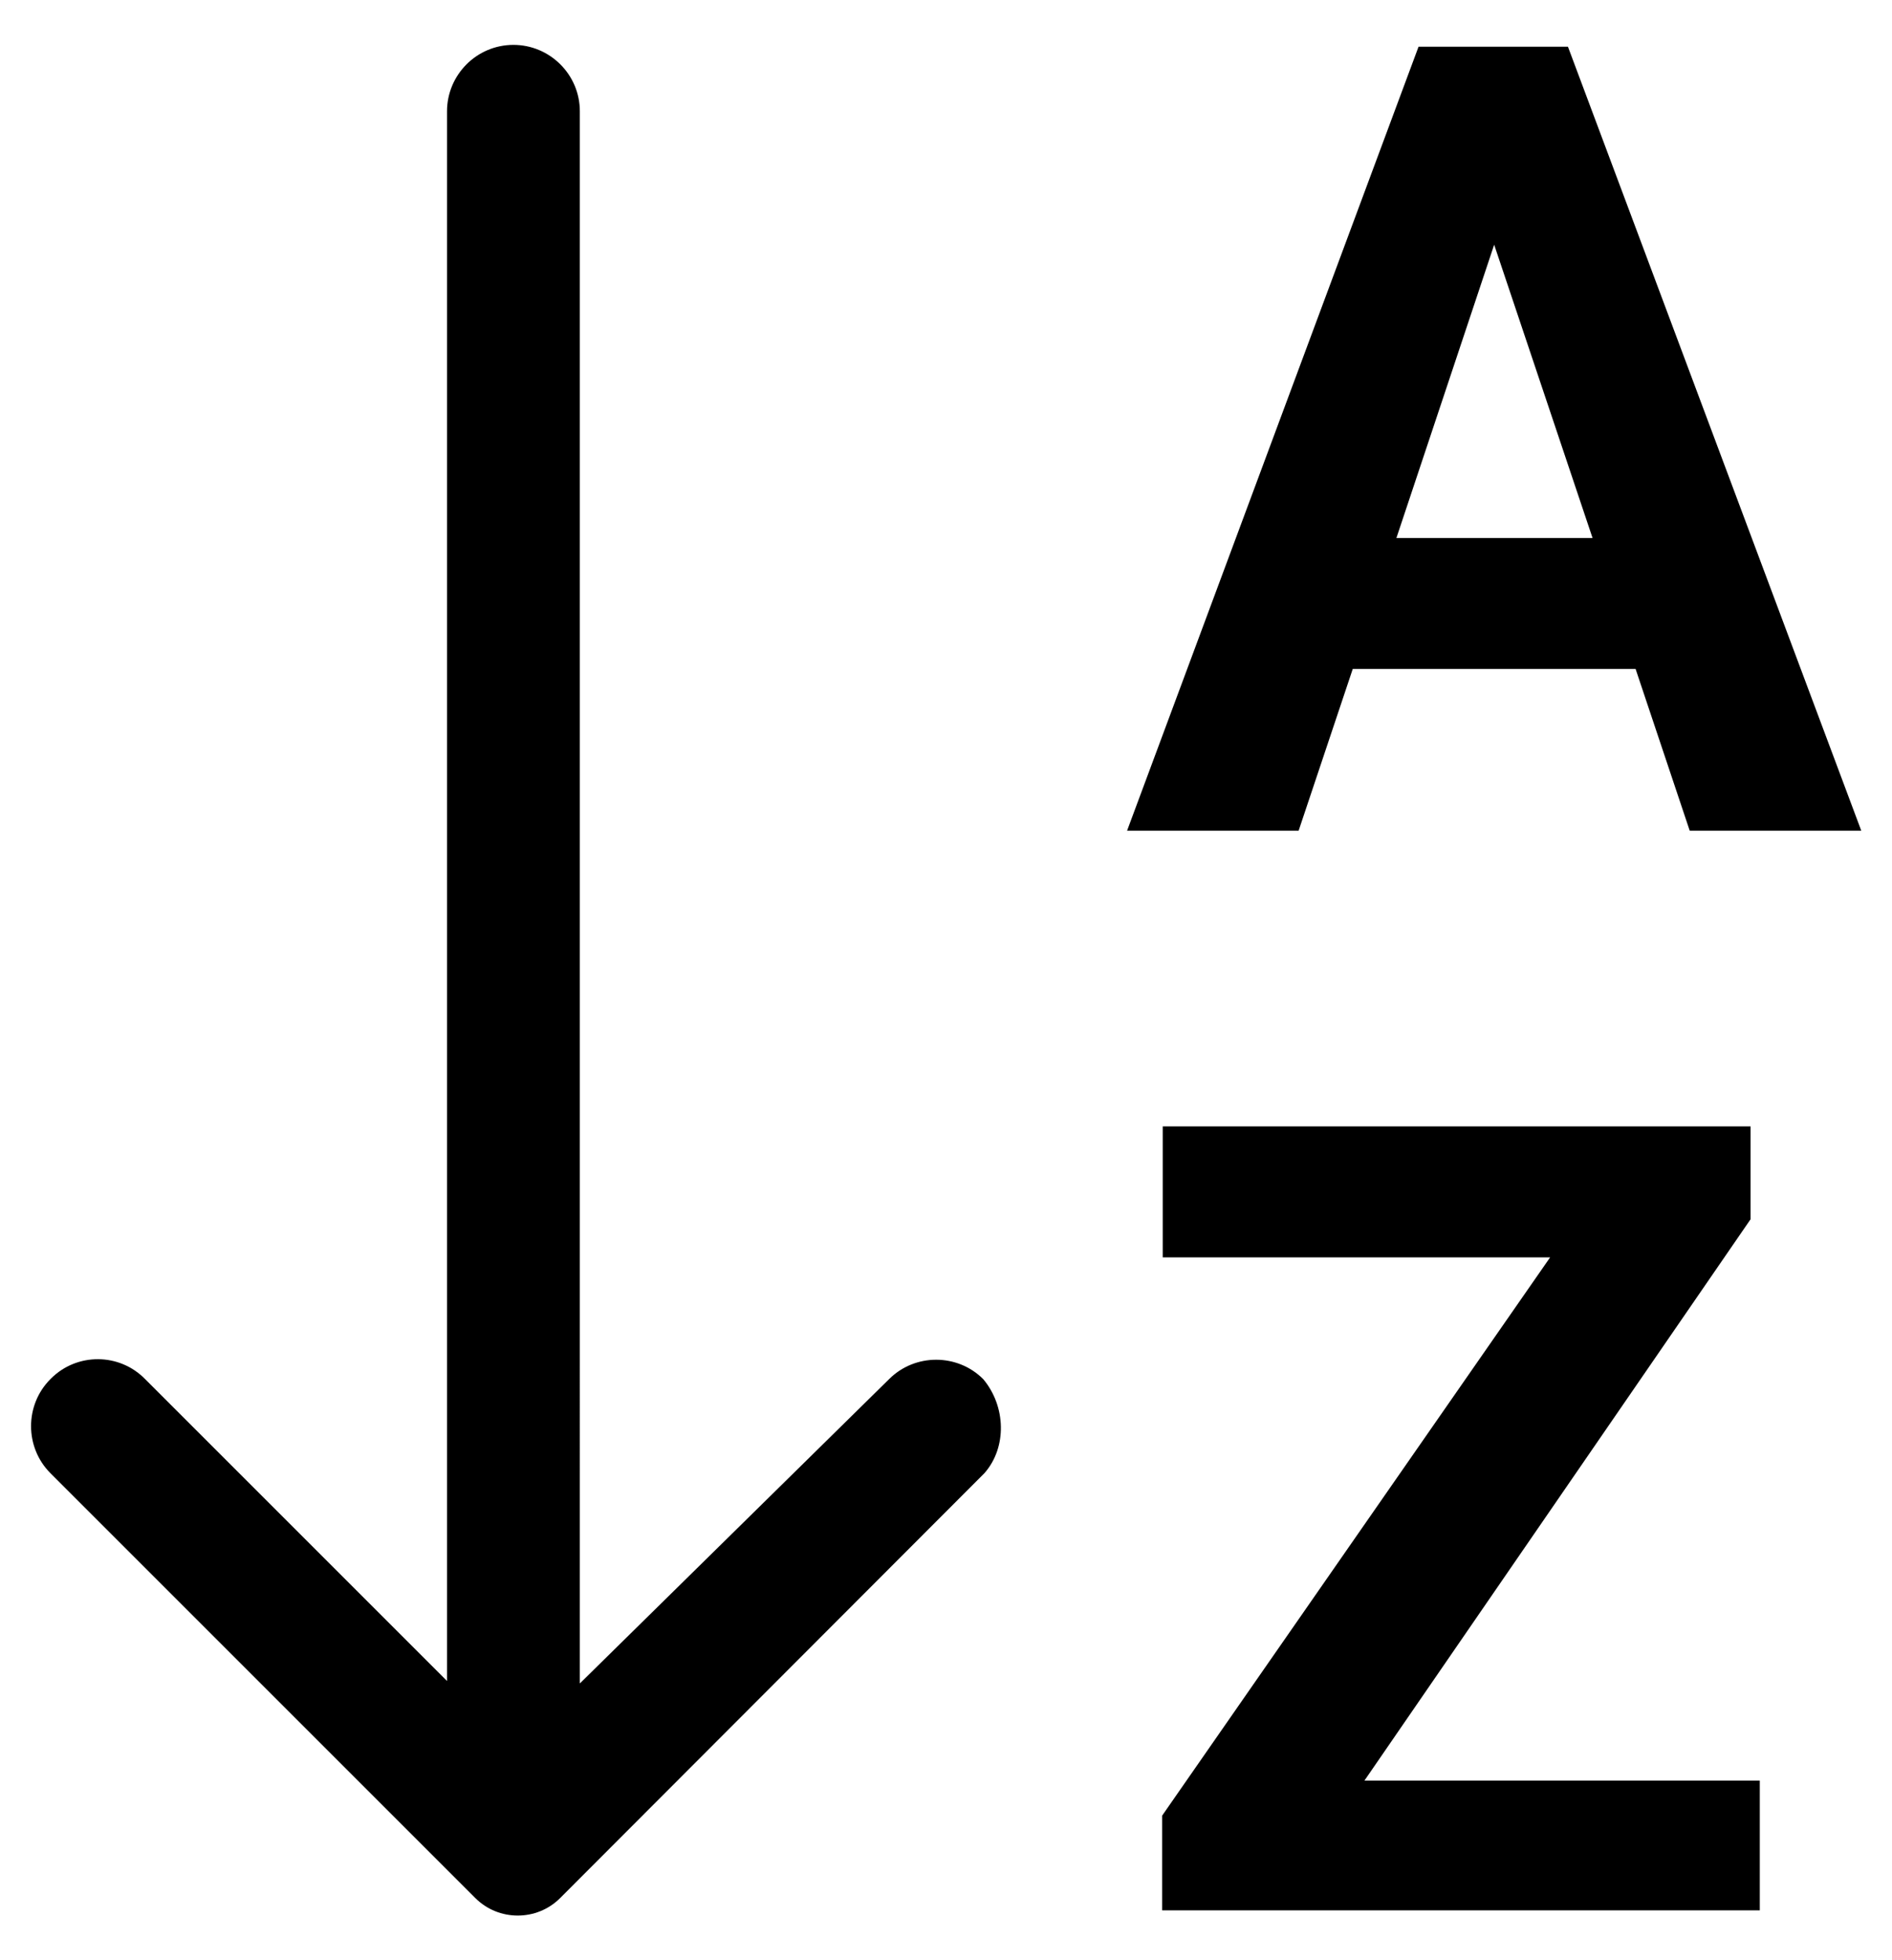 <?xml version="1.0" encoding="utf-8"?>
<!-- Generator: Adobe Illustrator 22.0.0, SVG Export Plug-In . SVG Version: 6.00 Build 0)  -->
<svg id="Layer_1" style="enable-background:new 0 0 307.7 318.8;" version="1.1" viewBox="0 0 307.7 318.8" x="0px" xml:space="preserve"
	 xmlns="http://www.w3.org/2000/svg" xmlns:xlink="http://www.w3.org/1999/xlink" y="0px">
<g>
	<g>
		<g>
			<path d="M266,108.8H220l-8.8,26.3h-27.9L230.7,7.6h24.3l47.7,127.5h-27.9L266,108.8z M227.1,87.5h31.9l-16-47.7L227.1,87.5z"/>
		</g>
		<g>
			<path d="M221.9,289.6h64.3v21.1H189v-15.4l63.1-90.8h-63v-21.3h95.6v15.1L221.9,289.6z"/>
		</g>
	</g>
	<g id="Layer_2_3_">
		<path d="M159.9,224.3c-4.2-4.2-11.1-4.2-15.3,0l-50.3,49.5V18.1c0-6-4.9-10.8-10.8-10.8c-6,0-10.8,4.9-10.8,10.8v255.3l-49.1-49.1
			c-4.2-4.3-11.1-4.3-15.3-0.1c0,0,0,0-0.1,0.1c-4.2,4.2-4.2,11.1,0,15.3l69.1,69.1c3.8,3.8,10,3.8,13.8,0l69-69.1
			C163.8,235.4,163.6,228.7,159.9,224.3z"/>
	</g>
</g>
</svg>
